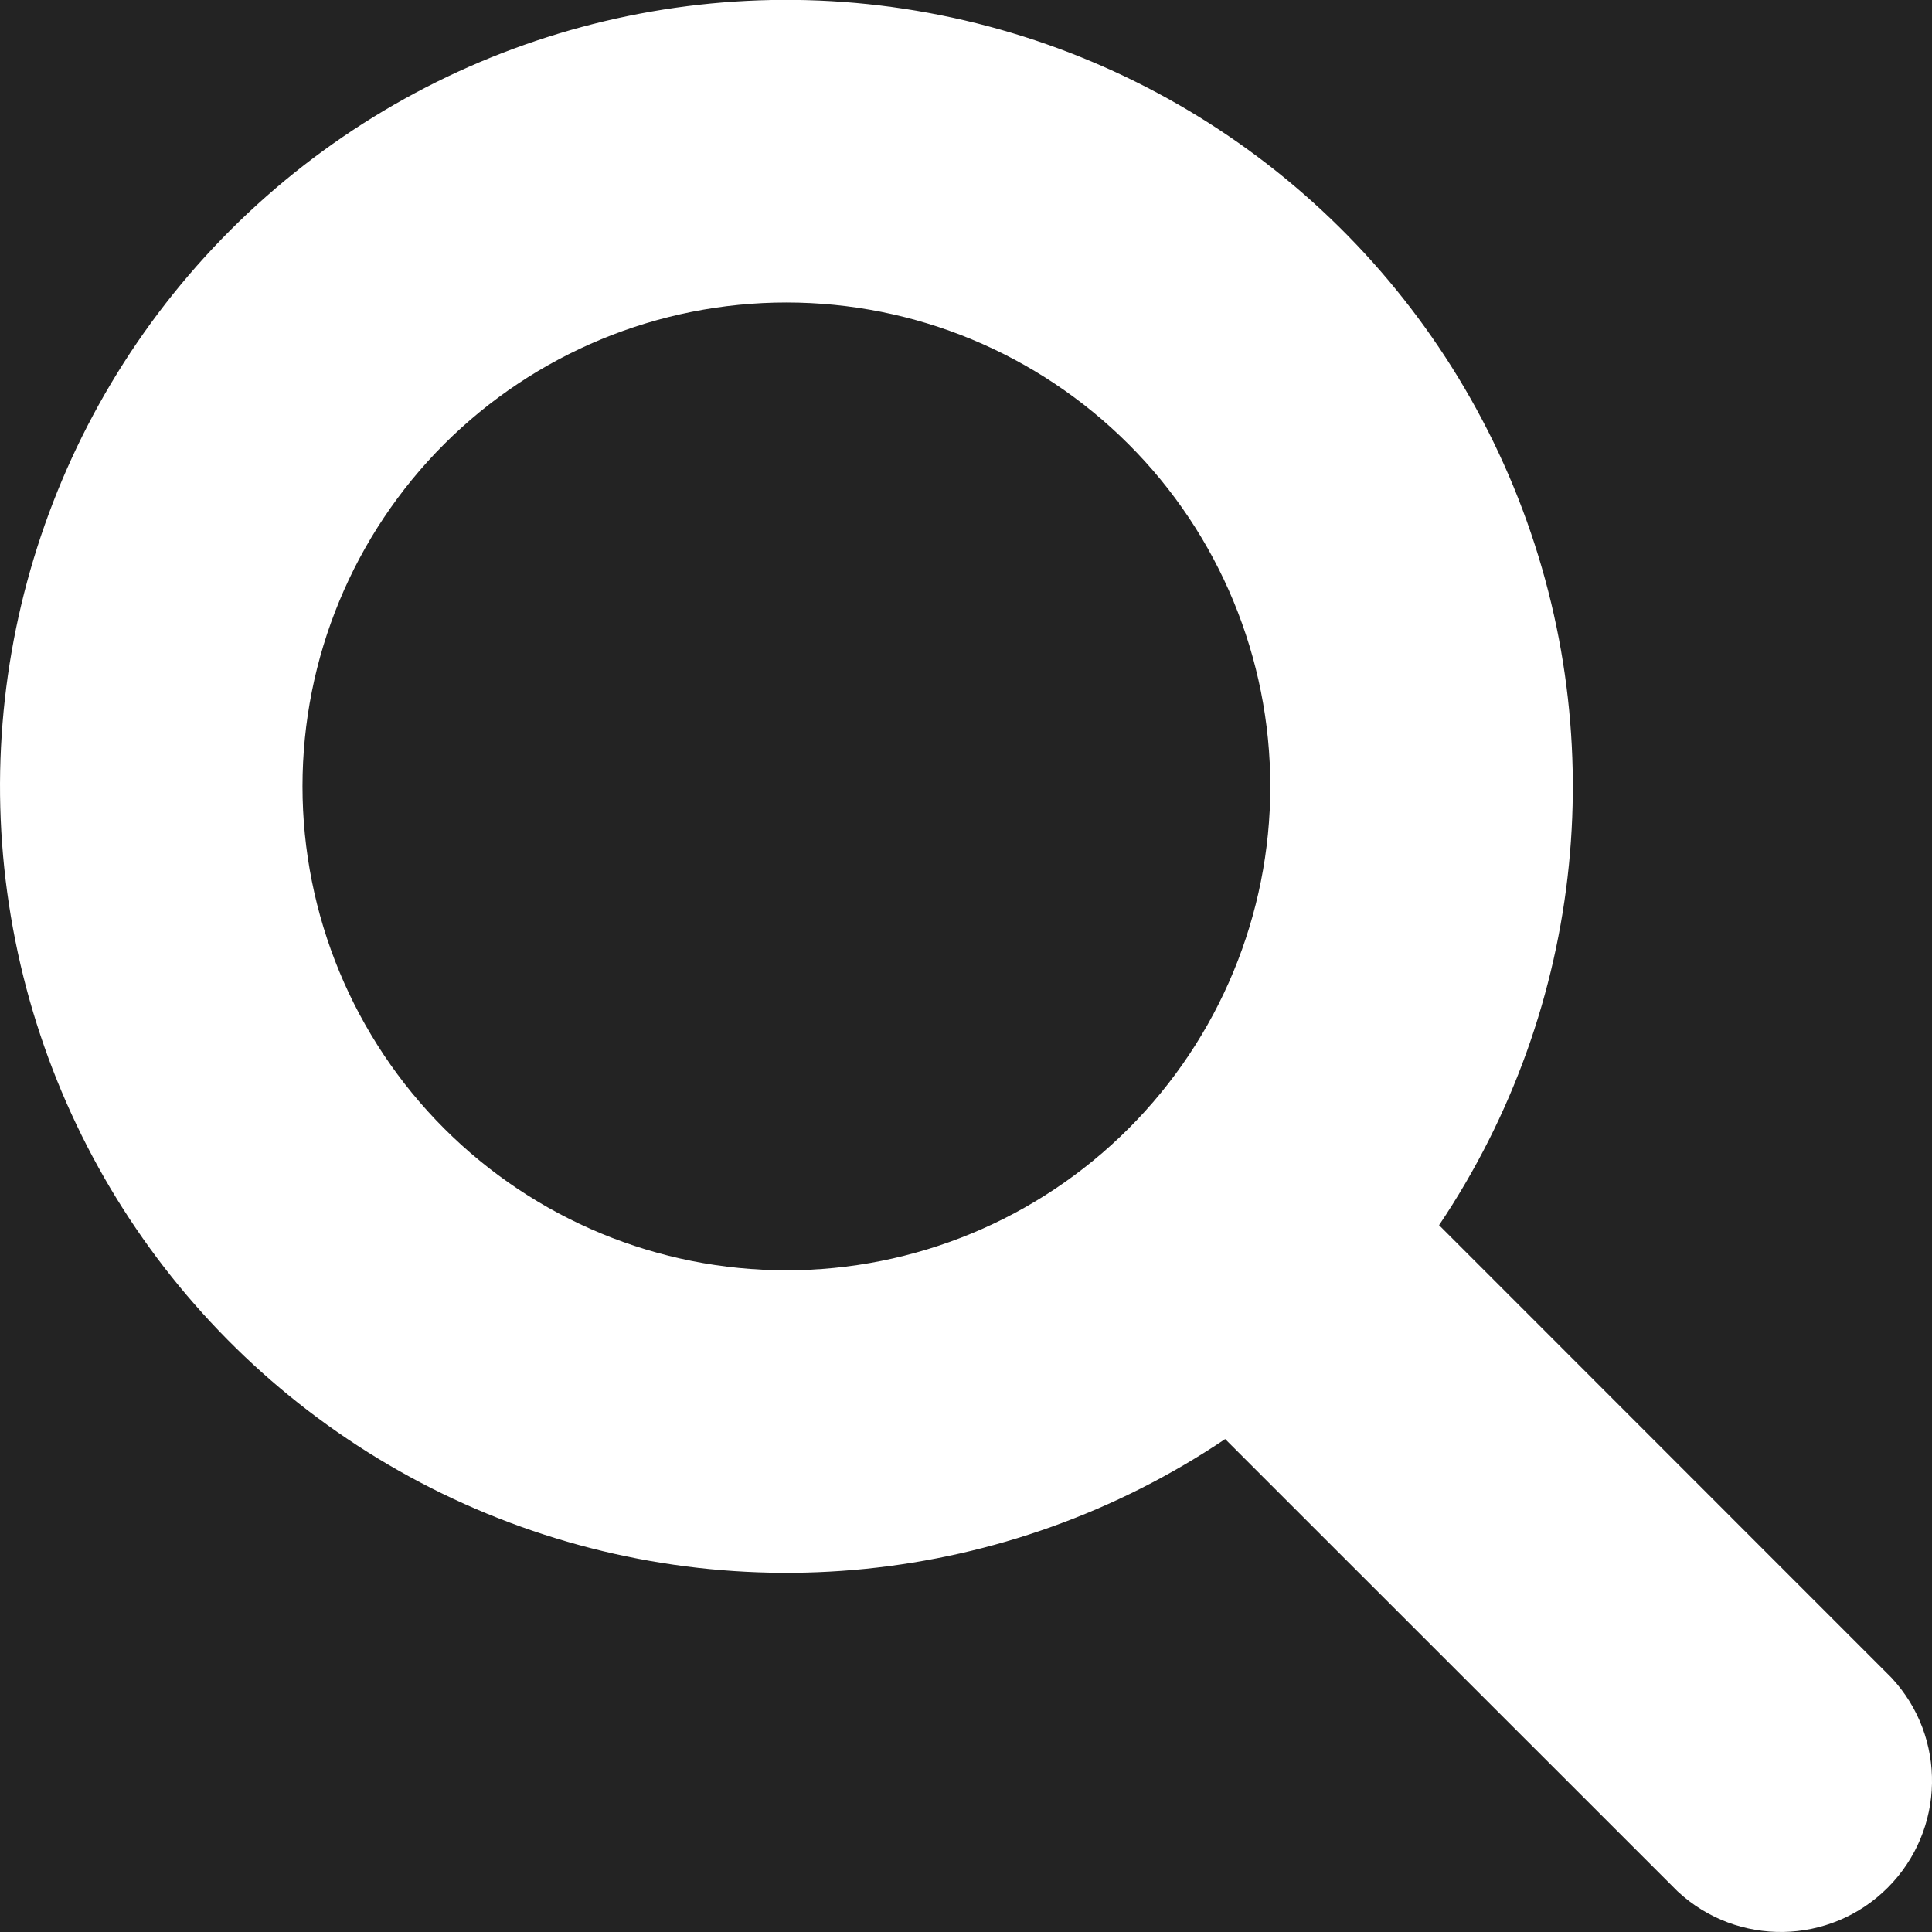 <svg xmlns="http://www.w3.org/2000/svg" width="14" height="14" viewBox="0 0 14 14">
    <g fill="none" fill-rule="evenodd">
        <g>
            <path fill="#232323" d="M0 0H14V14H0z"/>
            <path fill="#FFF" d="M10.428 8.878c1.063-1.581 1.265-3.589.54-5.35C10.242 1.766 8.684.484 6.816.11c-1.868-.374-3.8.211-5.147 1.558C.322 3.016-.263 4.948.111 6.816c.373 1.868 1.655 3.426 3.417 4.152 1.761.725 3.769.523 5.35-.54l3.279 3.278c.432.402 1.105.39 1.522-.027.417-.417.43-1.09.027-1.522l-3.278-3.279zm-4.73.327c-.93 0-1.821-.369-2.479-1.027-.658-.658-1.027-1.55-1.027-2.48 0-.93.369-1.822 1.027-2.48.658-.657 1.55-1.026 2.48-1.026.93 0 1.821.369 2.479 1.027.658.657 1.027 1.55 1.027 2.48 0 .93-.369 1.821-1.027 2.479-.658.658-1.55 1.027-2.48 1.027z"/>
        </g>
    </g>
</svg>
